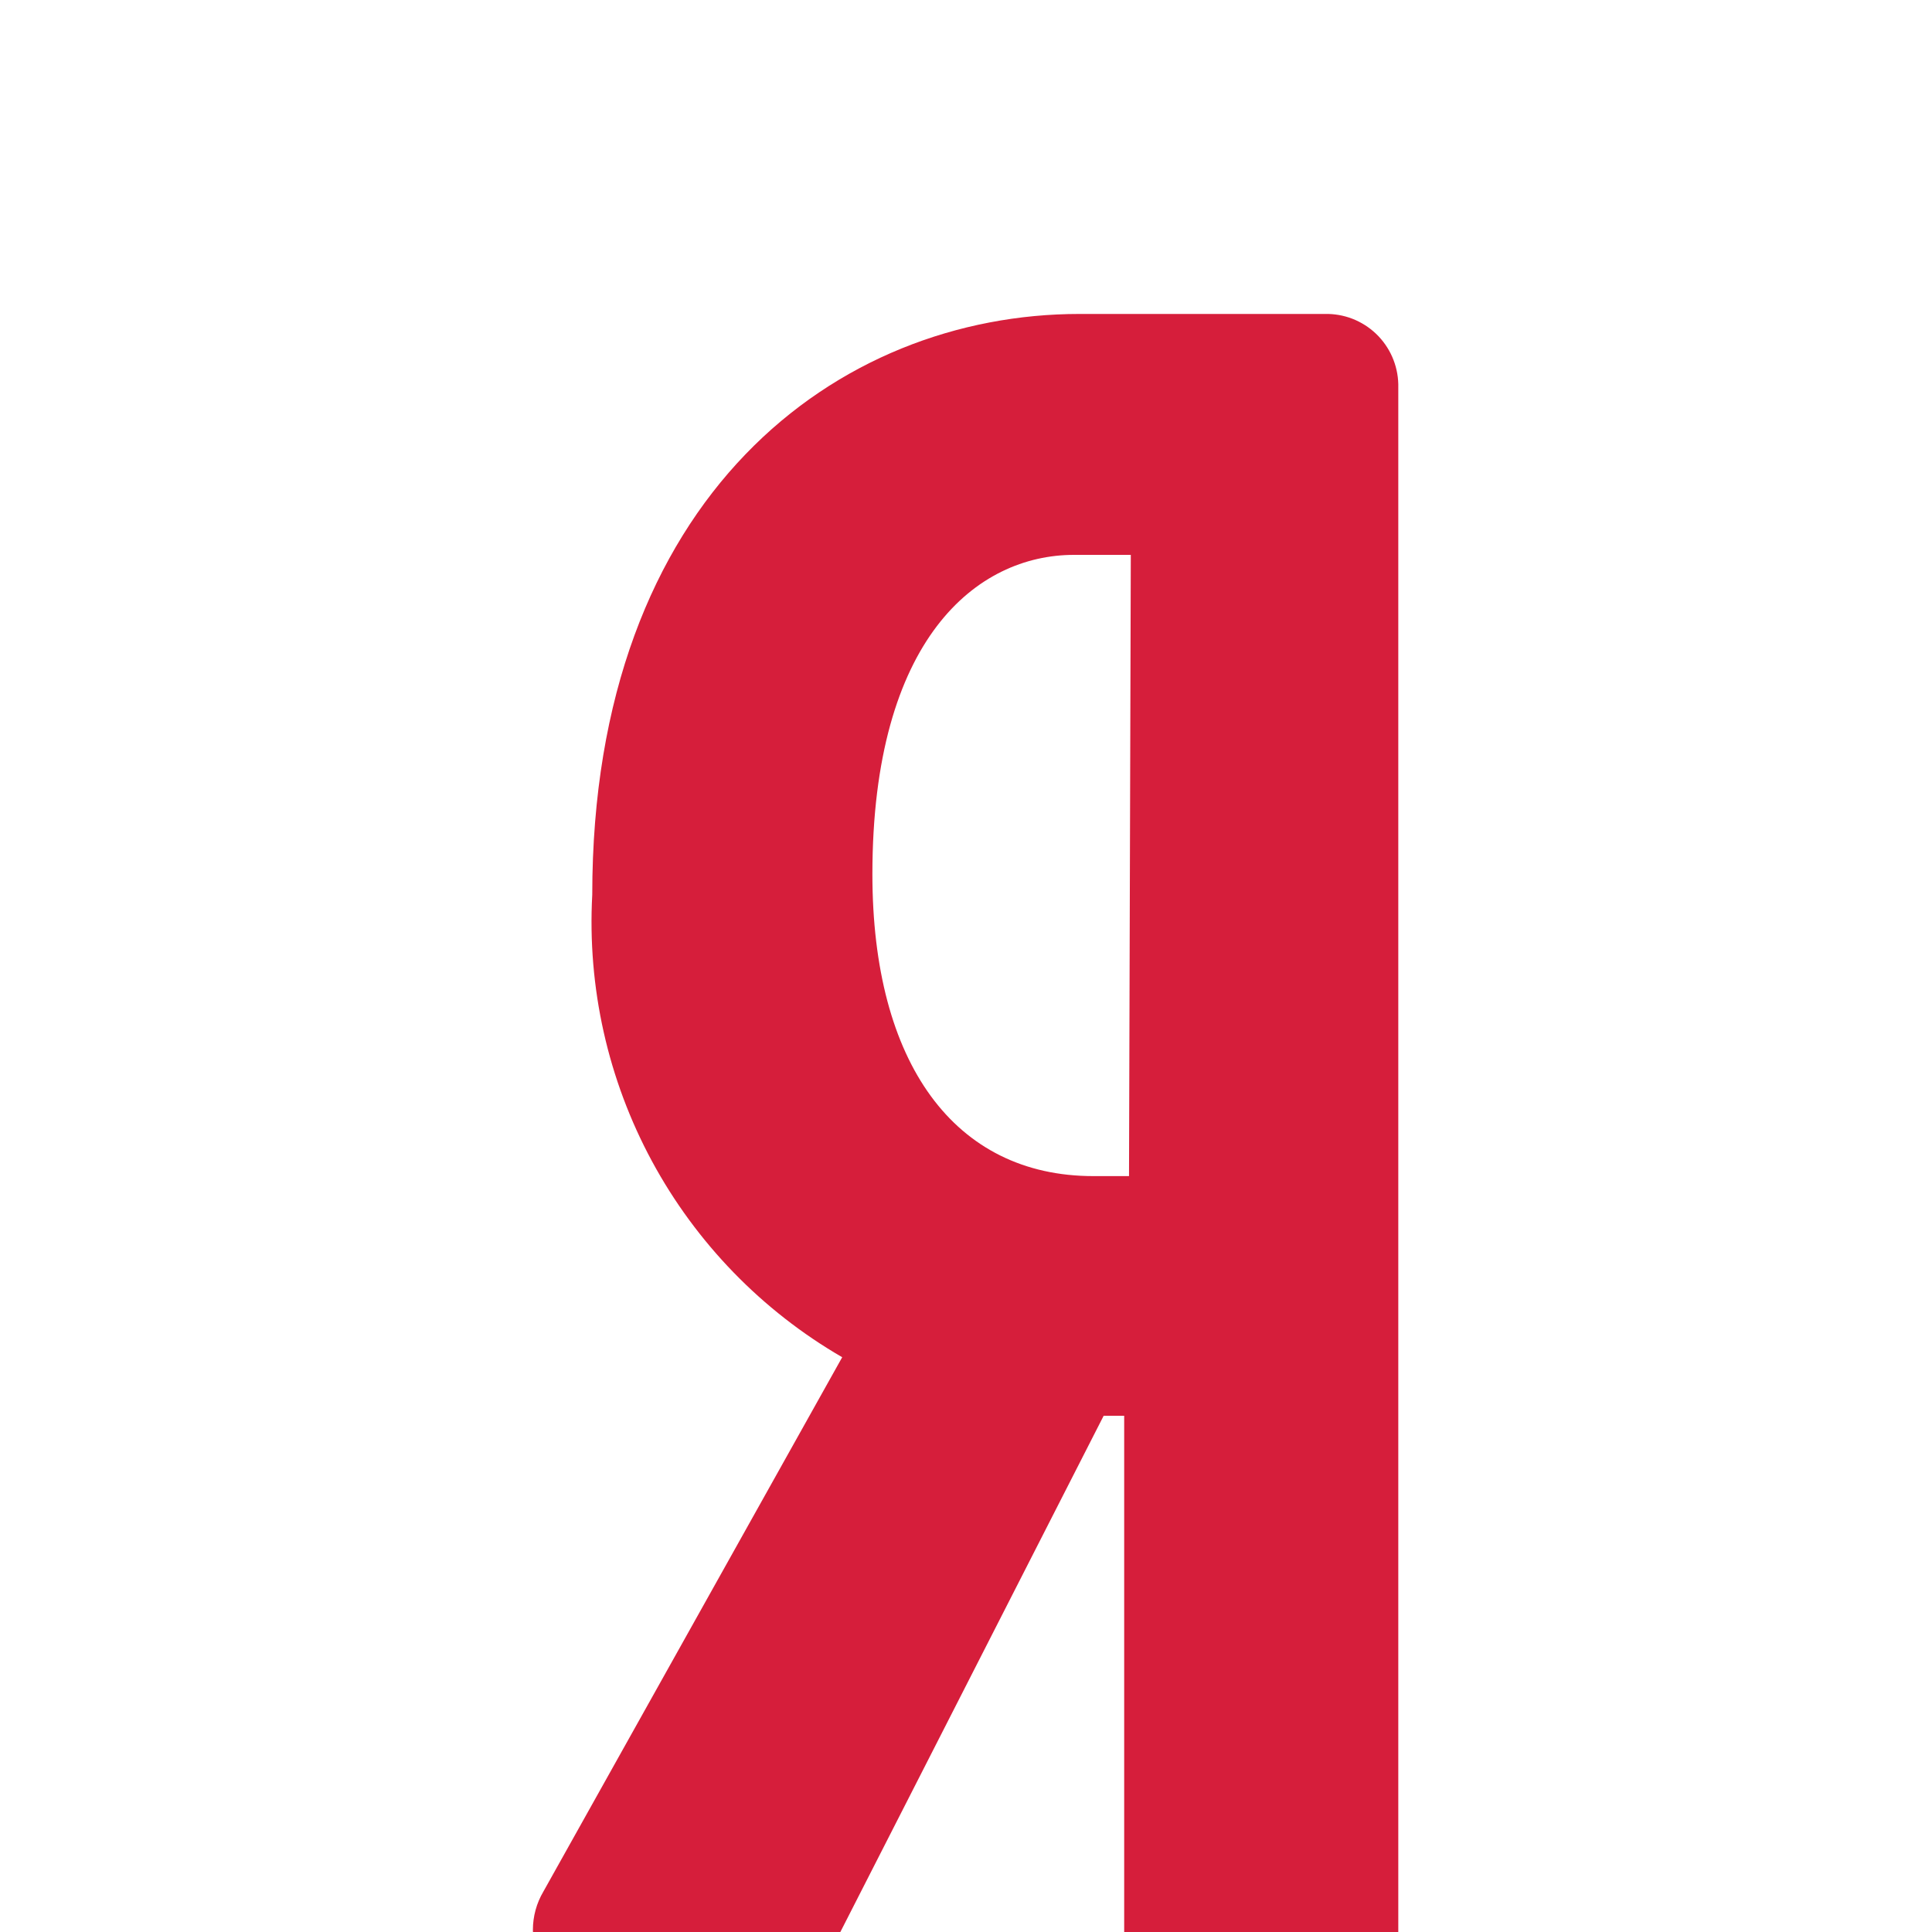 <svg width="40" height="40" viewBox="0 0 40 40" fill="none" xmlns="http://www.w3.org/2000/svg">
<g clip-path="url(#clip0_50_21)">
<path d="M27.35 6.5H22.35C17.35 6.5 12.262 10.25 12.262 18.525C12.158 20.443 12.586 22.353 13.499 24.043C14.412 25.732 15.775 27.137 17.437 28.1L11.25 39.163C11.108 39.403 11.033 39.677 11.033 39.956C11.033 40.235 11.108 40.51 11.25 40.75C11.378 40.97 11.56 41.154 11.778 41.285C11.997 41.417 12.245 41.49 12.5 41.5H15.612C15.928 41.515 16.241 41.434 16.509 41.266C16.777 41.099 16.988 40.853 17.112 40.562L22.85 29.312H23.275V40.087C23.276 40.28 23.317 40.47 23.394 40.647C23.471 40.823 23.583 40.982 23.723 41.114C23.863 41.246 24.029 41.349 24.209 41.415C24.39 41.481 24.582 41.51 24.775 41.5H27.5C27.867 41.514 28.225 41.382 28.496 41.135C28.767 40.887 28.93 40.542 28.95 40.175V8.025C28.955 7.83 28.921 7.635 28.851 7.453C28.781 7.27 28.675 7.104 28.541 6.962C28.406 6.82 28.245 6.707 28.066 6.627C27.888 6.548 27.695 6.505 27.5 6.5H27.35ZM23.375 24.35H22.637C19.762 24.35 18.062 22.012 18.062 18.1C18.062 13.225 20.225 11.488 22.237 11.488H23.412L23.375 24.35Z" fill="#D61E3B"/>
</g>
<defs>
<clipPath id="clip0_50_21">
<rect width="40" height="40" fill="white"/>
</clipPath>
</defs>
</svg>
